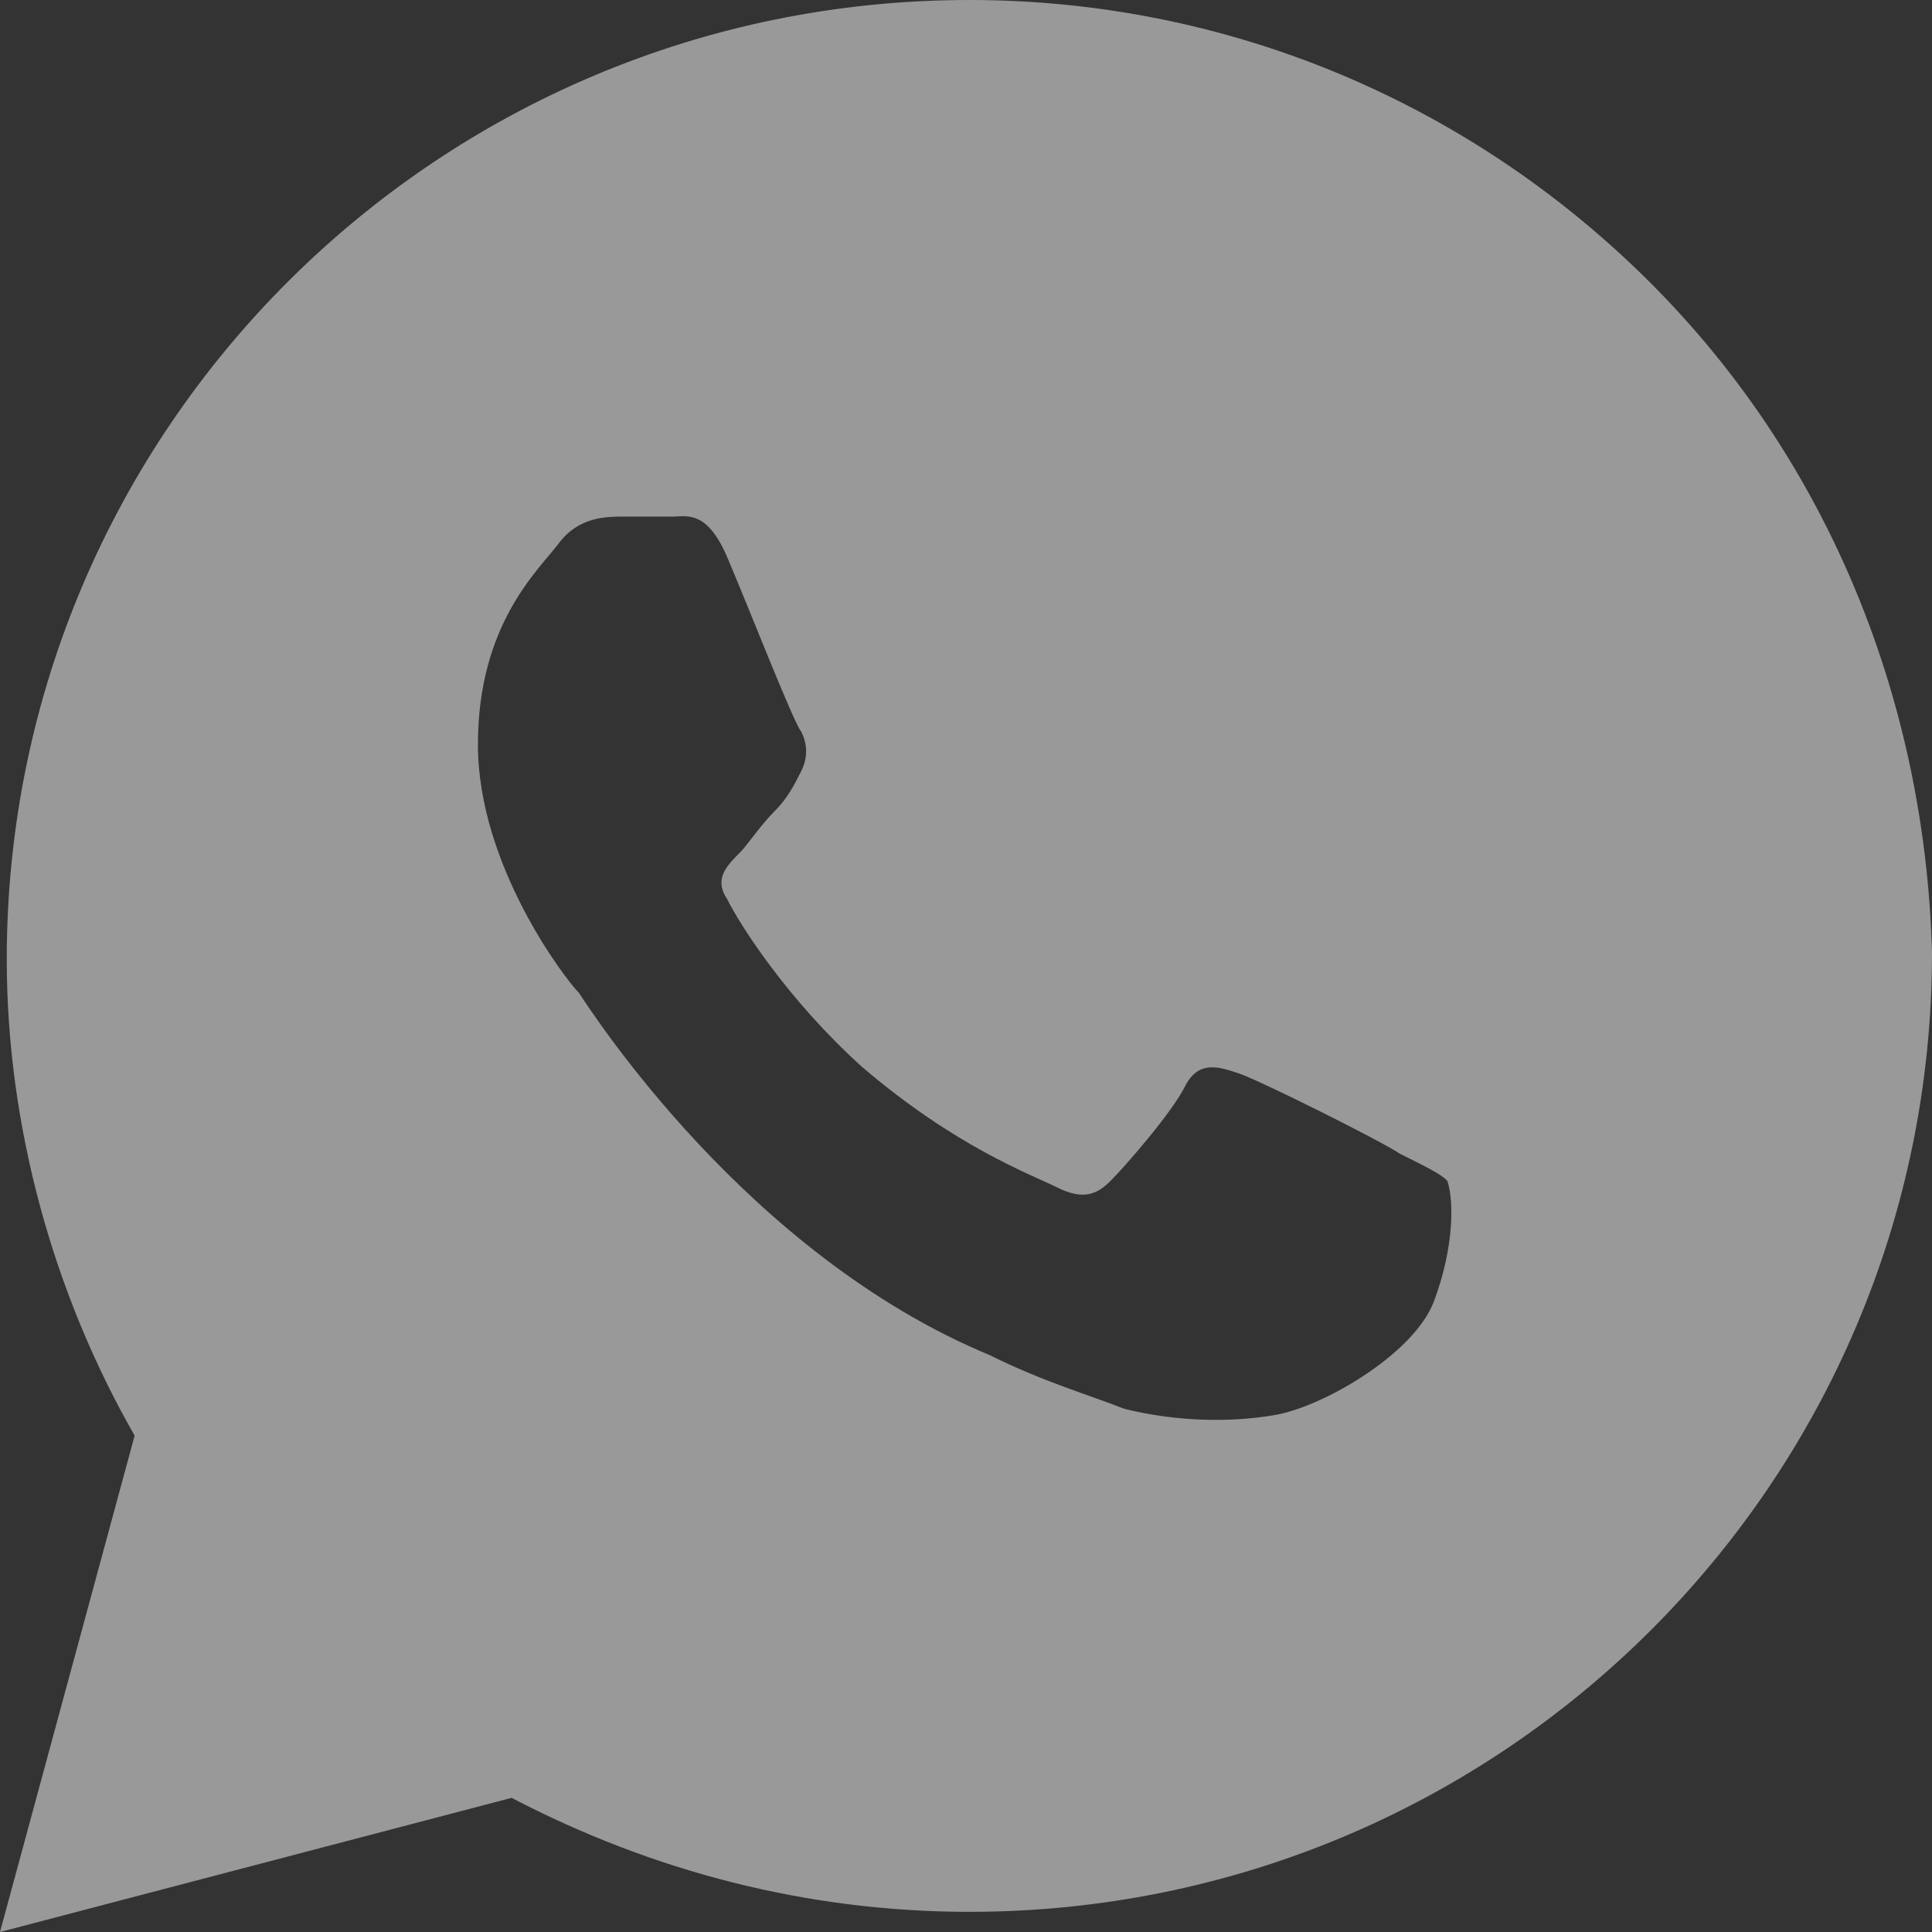 <svg width="16" height="16" viewBox="0 0 16 16" fill="none" xmlns="http://www.w3.org/2000/svg">
<rect x="0" y="0" width="16" height="16" fill="#333333" stroke="none"/>
<path opacity="0.5" d="M13.659 2.333C12.153 0.833 10.146 0 8.028 0C3.624 0 0.056 3.556 0.056 7.944C0.056 9.333 0.446 10.722 1.115 11.889L0 16L4.237 14.889C5.408 15.5 6.69 15.833 8.028 15.833C12.432 15.833 16 12.278 16 7.889C15.944 5.833 15.164 3.833 13.659 2.333ZM11.875 10.778C11.707 11.222 10.927 11.667 10.537 11.722C10.202 11.778 9.756 11.778 9.31 11.667C9.031 11.556 8.641 11.444 8.195 11.222C6.188 10.389 4.906 8.389 4.794 8.222C4.683 8.111 3.958 7.167 3.958 6.167C3.958 5.167 4.46 4.722 4.627 4.5C4.794 4.278 5.017 4.278 5.185 4.278C5.296 4.278 5.463 4.278 5.575 4.278C5.686 4.278 5.854 4.222 6.021 4.611C6.188 5 6.578 6 6.634 6.056C6.69 6.167 6.69 6.278 6.634 6.389C6.578 6.5 6.523 6.611 6.411 6.722C6.3 6.833 6.188 7 6.132 7.056C6.021 7.167 5.909 7.278 6.021 7.444C6.132 7.667 6.523 8.278 7.136 8.833C7.916 9.5 8.53 9.722 8.753 9.833C8.976 9.944 9.087 9.889 9.199 9.778C9.31 9.667 9.7 9.222 9.812 9C9.923 8.778 10.091 8.833 10.258 8.889C10.425 8.944 11.429 9.444 11.596 9.556C11.819 9.667 11.93 9.722 11.986 9.778C12.042 9.944 12.042 10.333 11.875 10.778Z" fill="white"/>
</svg>
